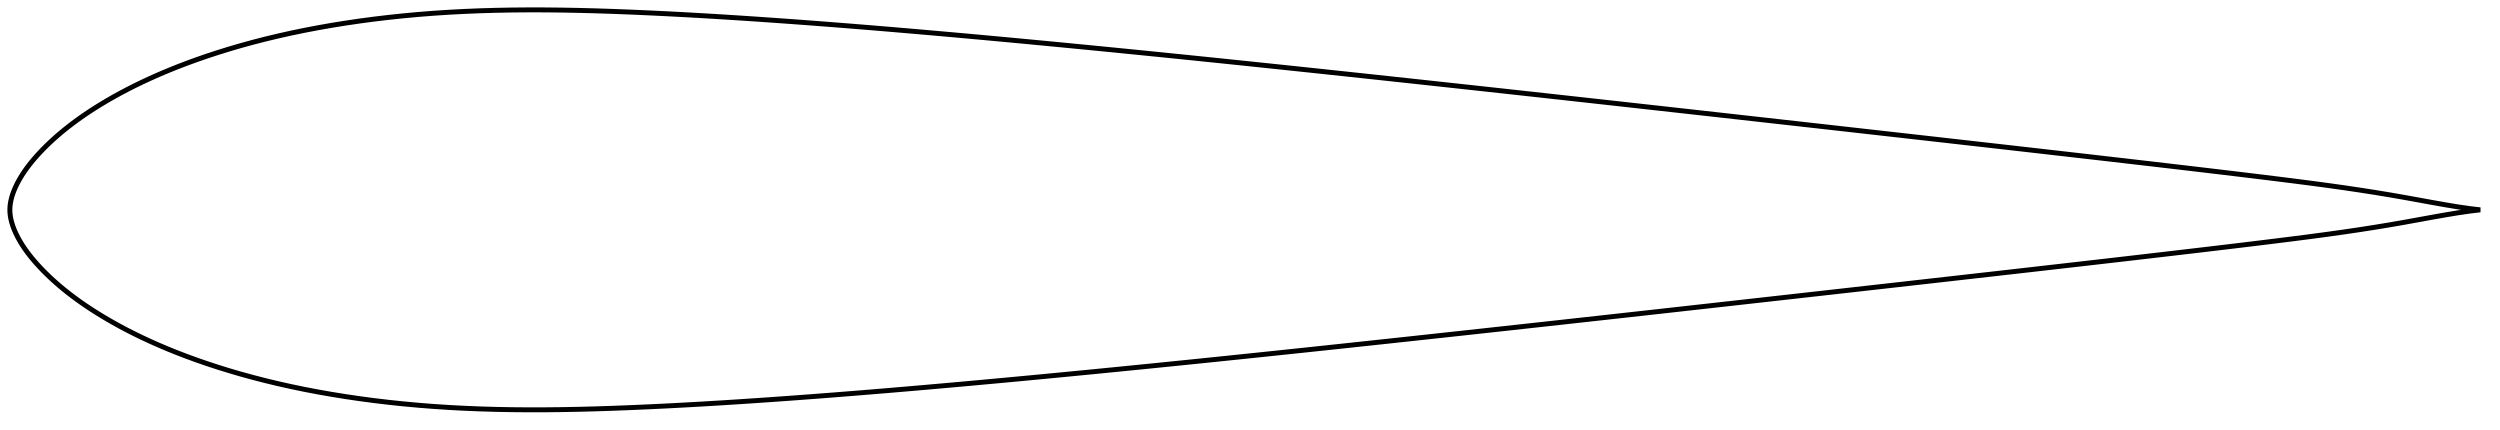 <?xml version="1.0" encoding="utf-8" ?>
<svg baseProfile="full" height="173.892" version="1.1" width="1011.995" xmlns="http://www.w3.org/2000/svg" xmlns:ev="http://www.w3.org/2001/xml-events" xmlns:xlink="http://www.w3.org/1999/xlink"><defs /><polygon fill="none" points="1003.995,84.946 999.89,84.457 995,83.749 989.904,82.906 984.588,81.965 979.067,80.96 973.355,79.926 967.459,78.9 961.381,77.898 955.125,76.922 948.691,75.971 942.078,75.044 935.286,74.137 928.322,73.241 921.197,72.349 913.935,71.455 906.558,70.561 899.089,69.666 891.546,68.772 883.943,67.876 876.289,66.981 868.593,66.085 860.861,65.189 853.1,64.294 845.315,63.399 837.512,62.505 829.692,61.611 821.861,60.718 814.019,59.827 806.168,58.935 798.311,58.045 790.448,57.155 782.58,56.266 774.707,55.378 766.832,54.49 758.954,53.602 751.074,52.716 743.192,51.829 735.31,50.944 727.428,50.059 719.546,49.175 711.664,48.292 703.782,47.41 695.902,46.528 688.022,45.648 680.143,44.77 672.266,43.892 664.389,43.017 656.514,42.142 648.641,41.27 640.769,40.399 632.899,39.53 625.03,38.663 617.162,37.798 609.297,36.935 601.432,36.075 593.569,35.217 585.708,34.361 577.848,33.508 569.991,32.658 562.136,31.811 554.285,30.967 546.436,30.126 538.592,29.289 530.752,28.455 522.916,27.627 515.085,26.803 507.259,25.984 499.437,25.17 491.62,24.361 483.808,23.559 476.001,22.763 468.198,21.973 460.401,21.19 452.609,20.414 444.823,19.645 437.044,18.884 429.272,18.132 421.507,17.389 413.75,16.654 406.003,15.93 398.266,15.216 390.539,14.513 382.825,13.822 375.124,13.143 367.438,12.479 359.768,11.828 352.114,11.193 344.48,10.574 336.867,9.973 329.276,9.39 321.709,8.827 314.17,8.285 306.659,7.765 299.18,7.268 291.735,6.796 284.328,6.352 276.966,5.937 269.653,5.554 262.399,5.205 255.212,4.892 248.099,4.617 241.069,4.387 234.125,4.206 227.269,4.079 220.502,4.009 213.823,4.0 207.229,4.055 200.718,4.176 194.288,4.365 187.935,4.626 181.657,4.959 175.451,5.367 169.314,5.851 163.244,6.41 157.246,7.043 151.321,7.75 145.476,8.527 139.716,9.375 134.049,10.291 128.483,11.274 123.023,12.322 117.677,13.433 112.449,14.604 107.343,15.833 102.366,17.115 97.524,18.445 92.823,19.819 88.269,21.231 83.867,22.674 79.621,24.143 75.535,25.633 71.613,27.14 67.856,28.658 64.263,30.181 60.833,31.705 57.562,33.226 54.447,34.74 51.484,36.244 48.666,37.736 45.987,39.212 43.44,40.672 41.02,42.114 38.719,43.538 36.535,44.942 34.461,46.327 32.496,47.69 30.633,49.032 28.868,50.351 27.197,51.647 25.615,52.919 24.118,54.167 22.7,55.392 21.357,56.594 20.085,57.775 18.877,58.937 17.729,60.08 16.638,61.207 15.6,62.318 14.611,63.416 13.667,64.501 12.77,65.575 11.917,66.641 11.11,67.697 10.349,68.744 9.633,69.782 8.962,70.809 8.337,71.825 7.755,72.828 7.217,73.818 6.722,74.794 6.267,75.754 5.855,76.697 5.485,77.622 5.157,78.53 4.87,79.422 4.624,80.299 4.419,81.163 4.253,82.015 4.128,82.859 4.043,83.697 4.0,84.53 4.0,85.362 4.043,86.195 4.128,87.033 4.253,87.877 4.419,88.73 4.624,89.594 4.87,90.47 5.157,91.362 5.485,92.27 5.855,93.195 6.267,94.138 6.722,95.098 7.217,96.074 7.755,97.064 8.337,98.067 8.962,99.083 9.633,100.11 10.349,101.148 11.11,102.195 11.917,103.251 12.77,104.317 13.667,105.391 14.611,106.476 15.6,107.574 16.638,108.685 17.729,109.812 18.877,110.955 20.085,112.117 21.357,113.298 22.7,114.501 24.118,115.725 25.615,116.973 27.197,118.245 28.868,119.541 30.633,120.86 32.496,122.202 34.461,123.565 36.535,124.95 38.719,126.355 41.02,127.778 43.44,129.22 45.987,130.68 48.666,132.156 51.484,133.648 54.447,135.152 57.562,136.666 60.833,138.187 64.263,139.711 67.856,141.234 71.613,142.752 75.535,144.259 79.621,145.749 83.867,147.219 88.269,148.662 92.823,150.073 97.524,151.447 102.366,152.777 107.343,154.059 112.449,155.288 117.677,156.459 123.023,157.57 128.483,158.618 134.049,159.601 139.716,160.517 145.476,161.365 151.321,162.143 157.246,162.849 163.244,163.482 169.314,164.041 175.451,164.525 181.657,164.933 187.935,165.266 194.288,165.527 200.718,165.716 207.229,165.837 213.823,165.892 220.502,165.883 227.269,165.813 234.125,165.686 241.069,165.505 248.099,165.275 255.212,165 262.399,164.687 269.653,164.338 276.966,163.955 284.328,163.54 291.735,163.096 299.18,162.624 306.659,162.127 314.17,161.607 321.709,161.065 329.276,160.502 336.867,159.919 344.48,159.318 352.114,158.699 359.768,158.064 367.438,157.413 375.124,156.749 382.825,156.07 390.539,155.379 398.266,154.676 406.003,153.962 413.75,153.238 421.507,152.504 429.272,151.76 437.044,151.008 444.823,150.247 452.609,149.478 460.401,148.702 468.198,147.919 476.001,147.129 483.808,146.333 491.62,145.531 499.437,144.722 507.259,143.909 515.085,143.089 522.916,142.265 530.752,141.437 538.592,140.604 546.436,139.766 554.285,138.926 562.136,138.081 569.991,137.234 577.848,136.384 585.708,135.531 593.569,134.676 601.432,133.817 609.297,132.957 617.162,132.094 625.03,131.229 632.899,130.362 640.769,129.493 648.641,128.623 656.514,127.75 664.389,126.876 672.266,126 680.143,125.122 688.022,124.244 695.902,123.364 703.782,122.483 711.664,121.6 719.546,120.717 727.428,119.833 735.31,118.948 743.192,118.063 751.074,117.177 758.954,116.29 766.832,115.402 774.707,114.514 782.58,113.626 790.448,112.737 798.311,111.847 806.168,110.957 814.019,110.066 821.861,109.174 829.692,108.281 837.512,107.387 845.315,106.493 853.1,105.598 860.861,104.703 868.593,103.807 876.289,102.911 883.943,102.016 891.546,101.12 899.089,100.226 906.558,99.331 913.935,98.437 921.197,97.543 928.322,96.652 935.286,95.756 942.078,94.848 948.691,93.921 955.125,92.971 961.381,91.994 967.459,90.992 973.355,89.966 979.067,88.933 984.588,87.927 989.904,86.986 995,86.143 999.89,85.435 1003.995,84.946" stroke="black" stroke-width="2.0" /></svg>